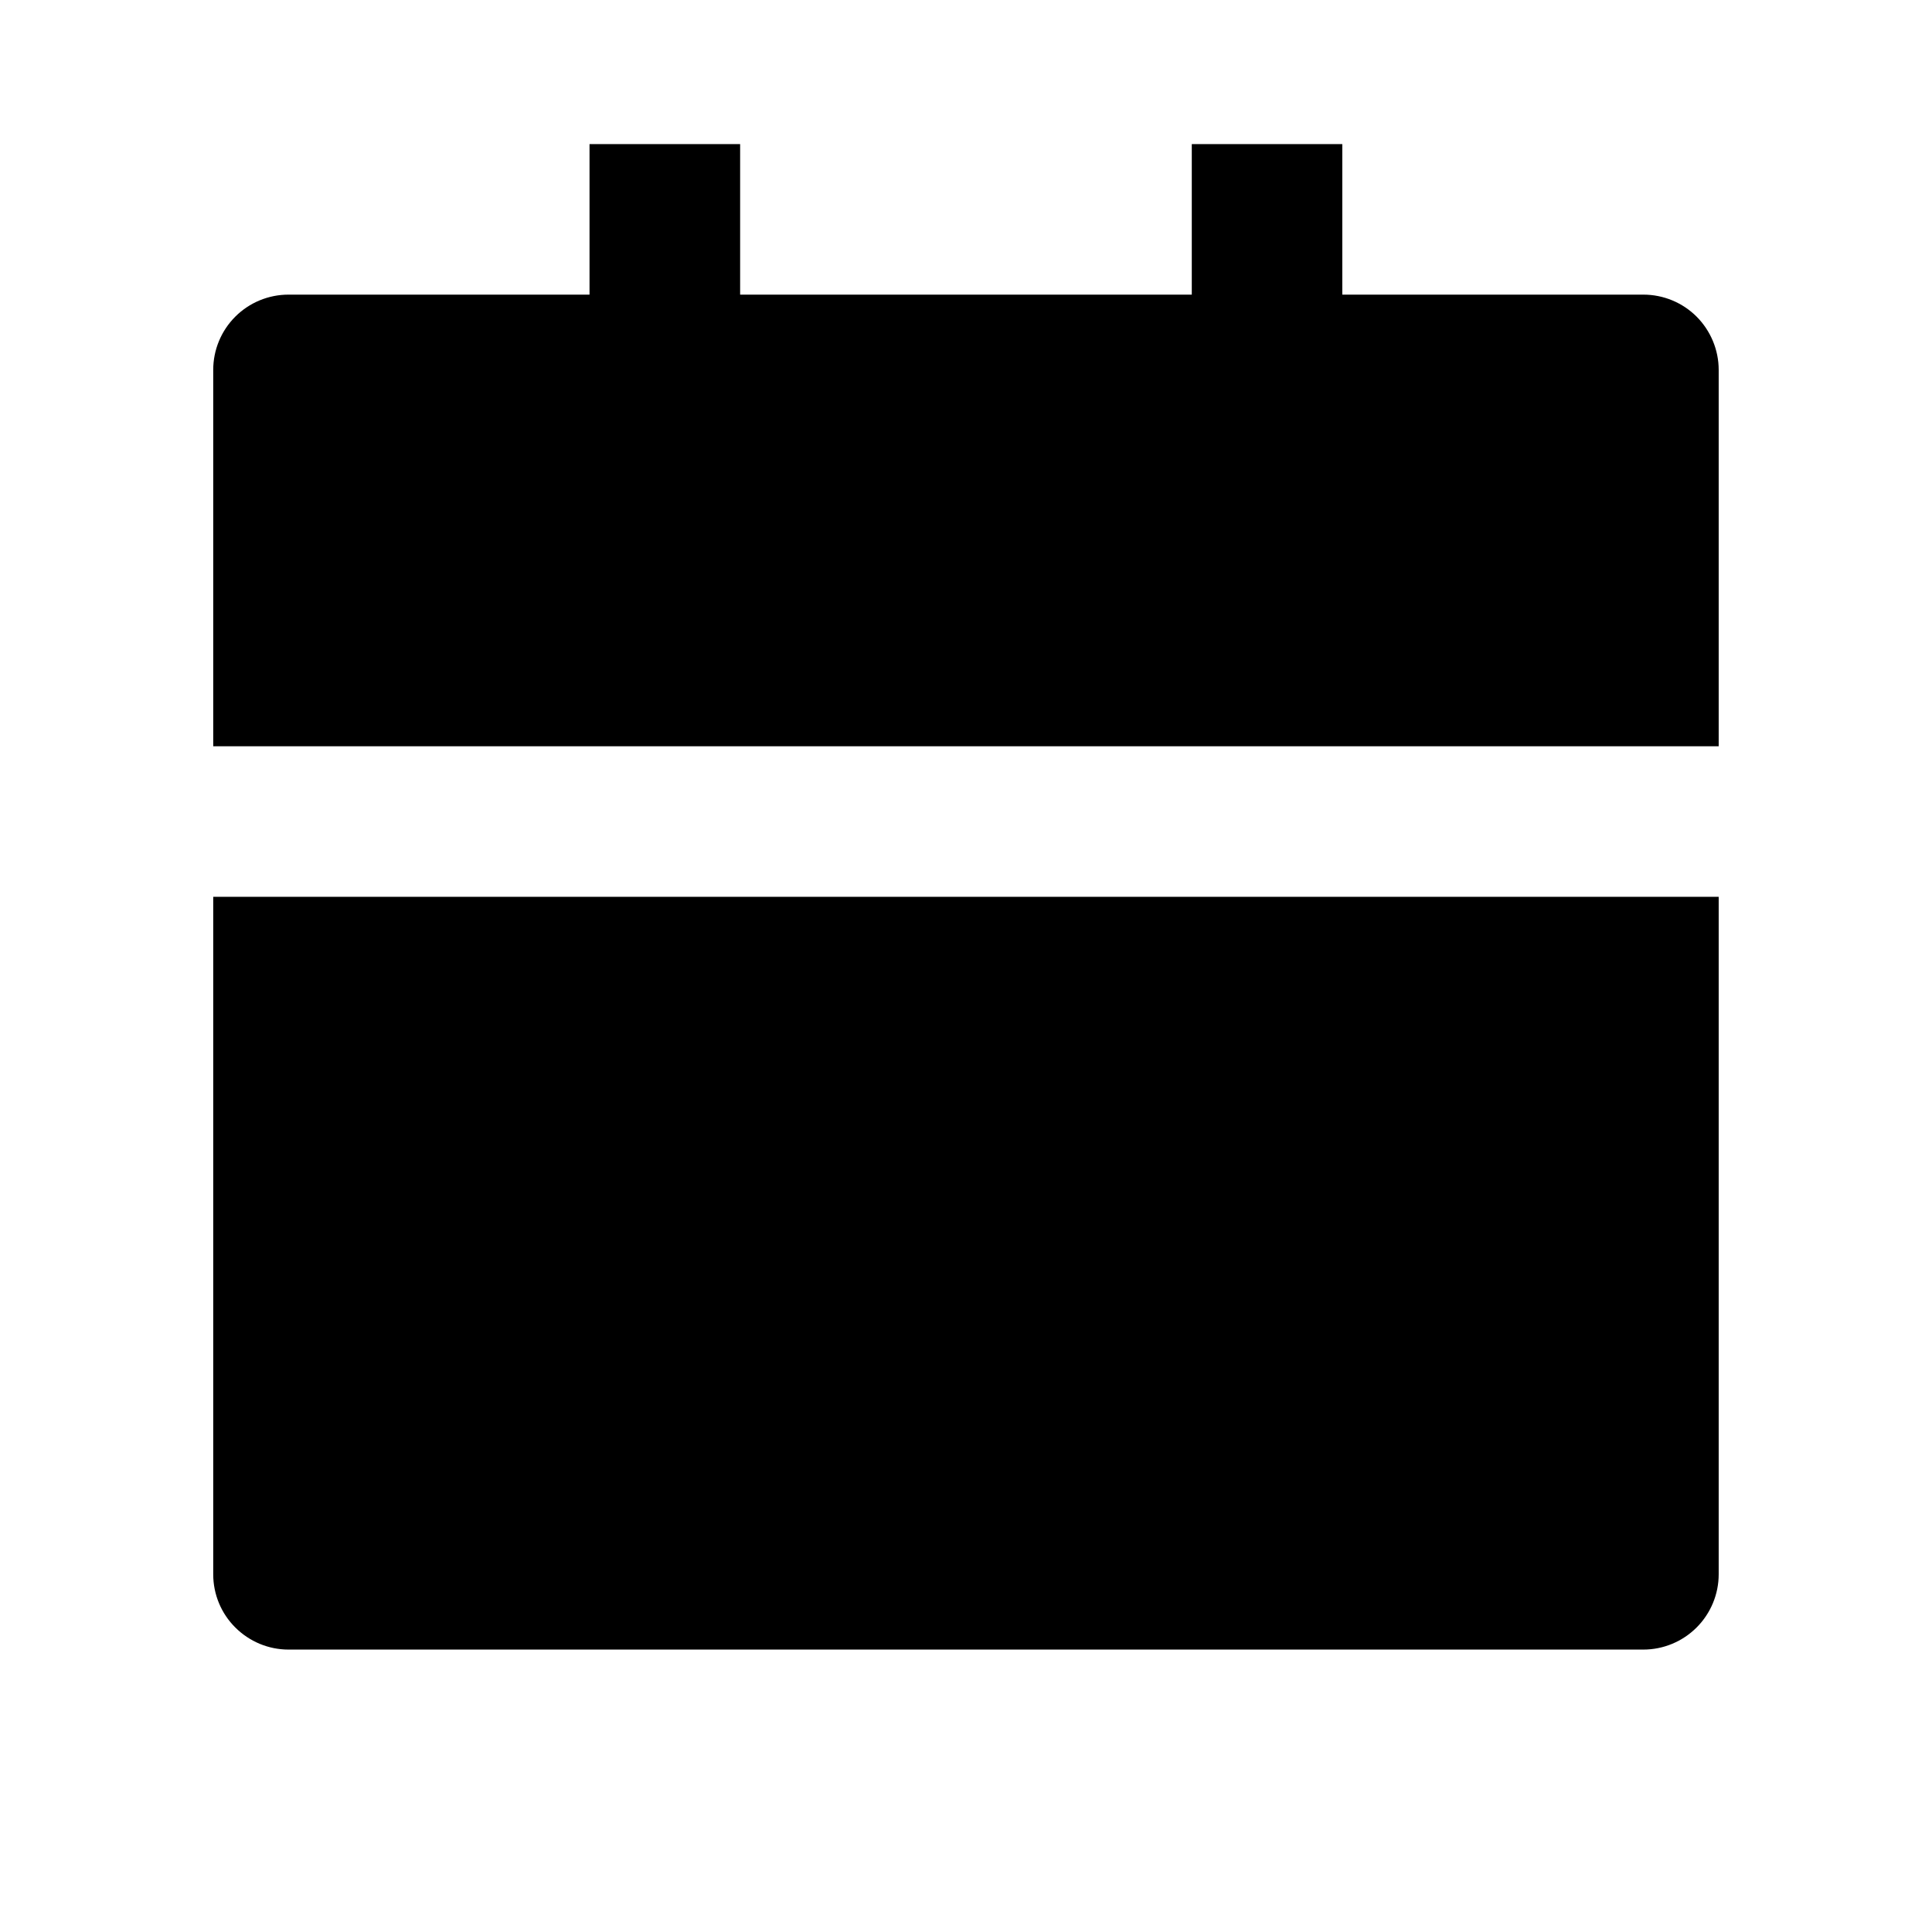 <svg width="22" height="22" viewBox="0 0 22 22" fill="none" xmlns="http://www.w3.org/2000/svg">
<g id="61f3fd40a7235b23421dca3d_calendar-fill%201.svg">
<path id="Vector" d="M2.428 10.212H19.571V17.927C19.571 18.154 19.48 18.372 19.32 18.532C19.159 18.693 18.941 18.784 18.713 18.784H3.285C3.058 18.784 2.84 18.693 2.679 18.532C2.518 18.372 2.428 18.154 2.428 17.927V10.212ZM15.285 3.355H18.713C18.941 3.355 19.159 3.445 19.32 3.606C19.48 3.767 19.571 3.985 19.571 4.212V8.498H2.428V4.212C2.428 3.985 2.518 3.767 2.679 3.606C2.84 3.445 3.058 3.355 3.285 3.355H6.713V1.641H8.428V3.355H13.571V1.641H15.285V3.355Z" fill="black"/>
</g>
</svg>
